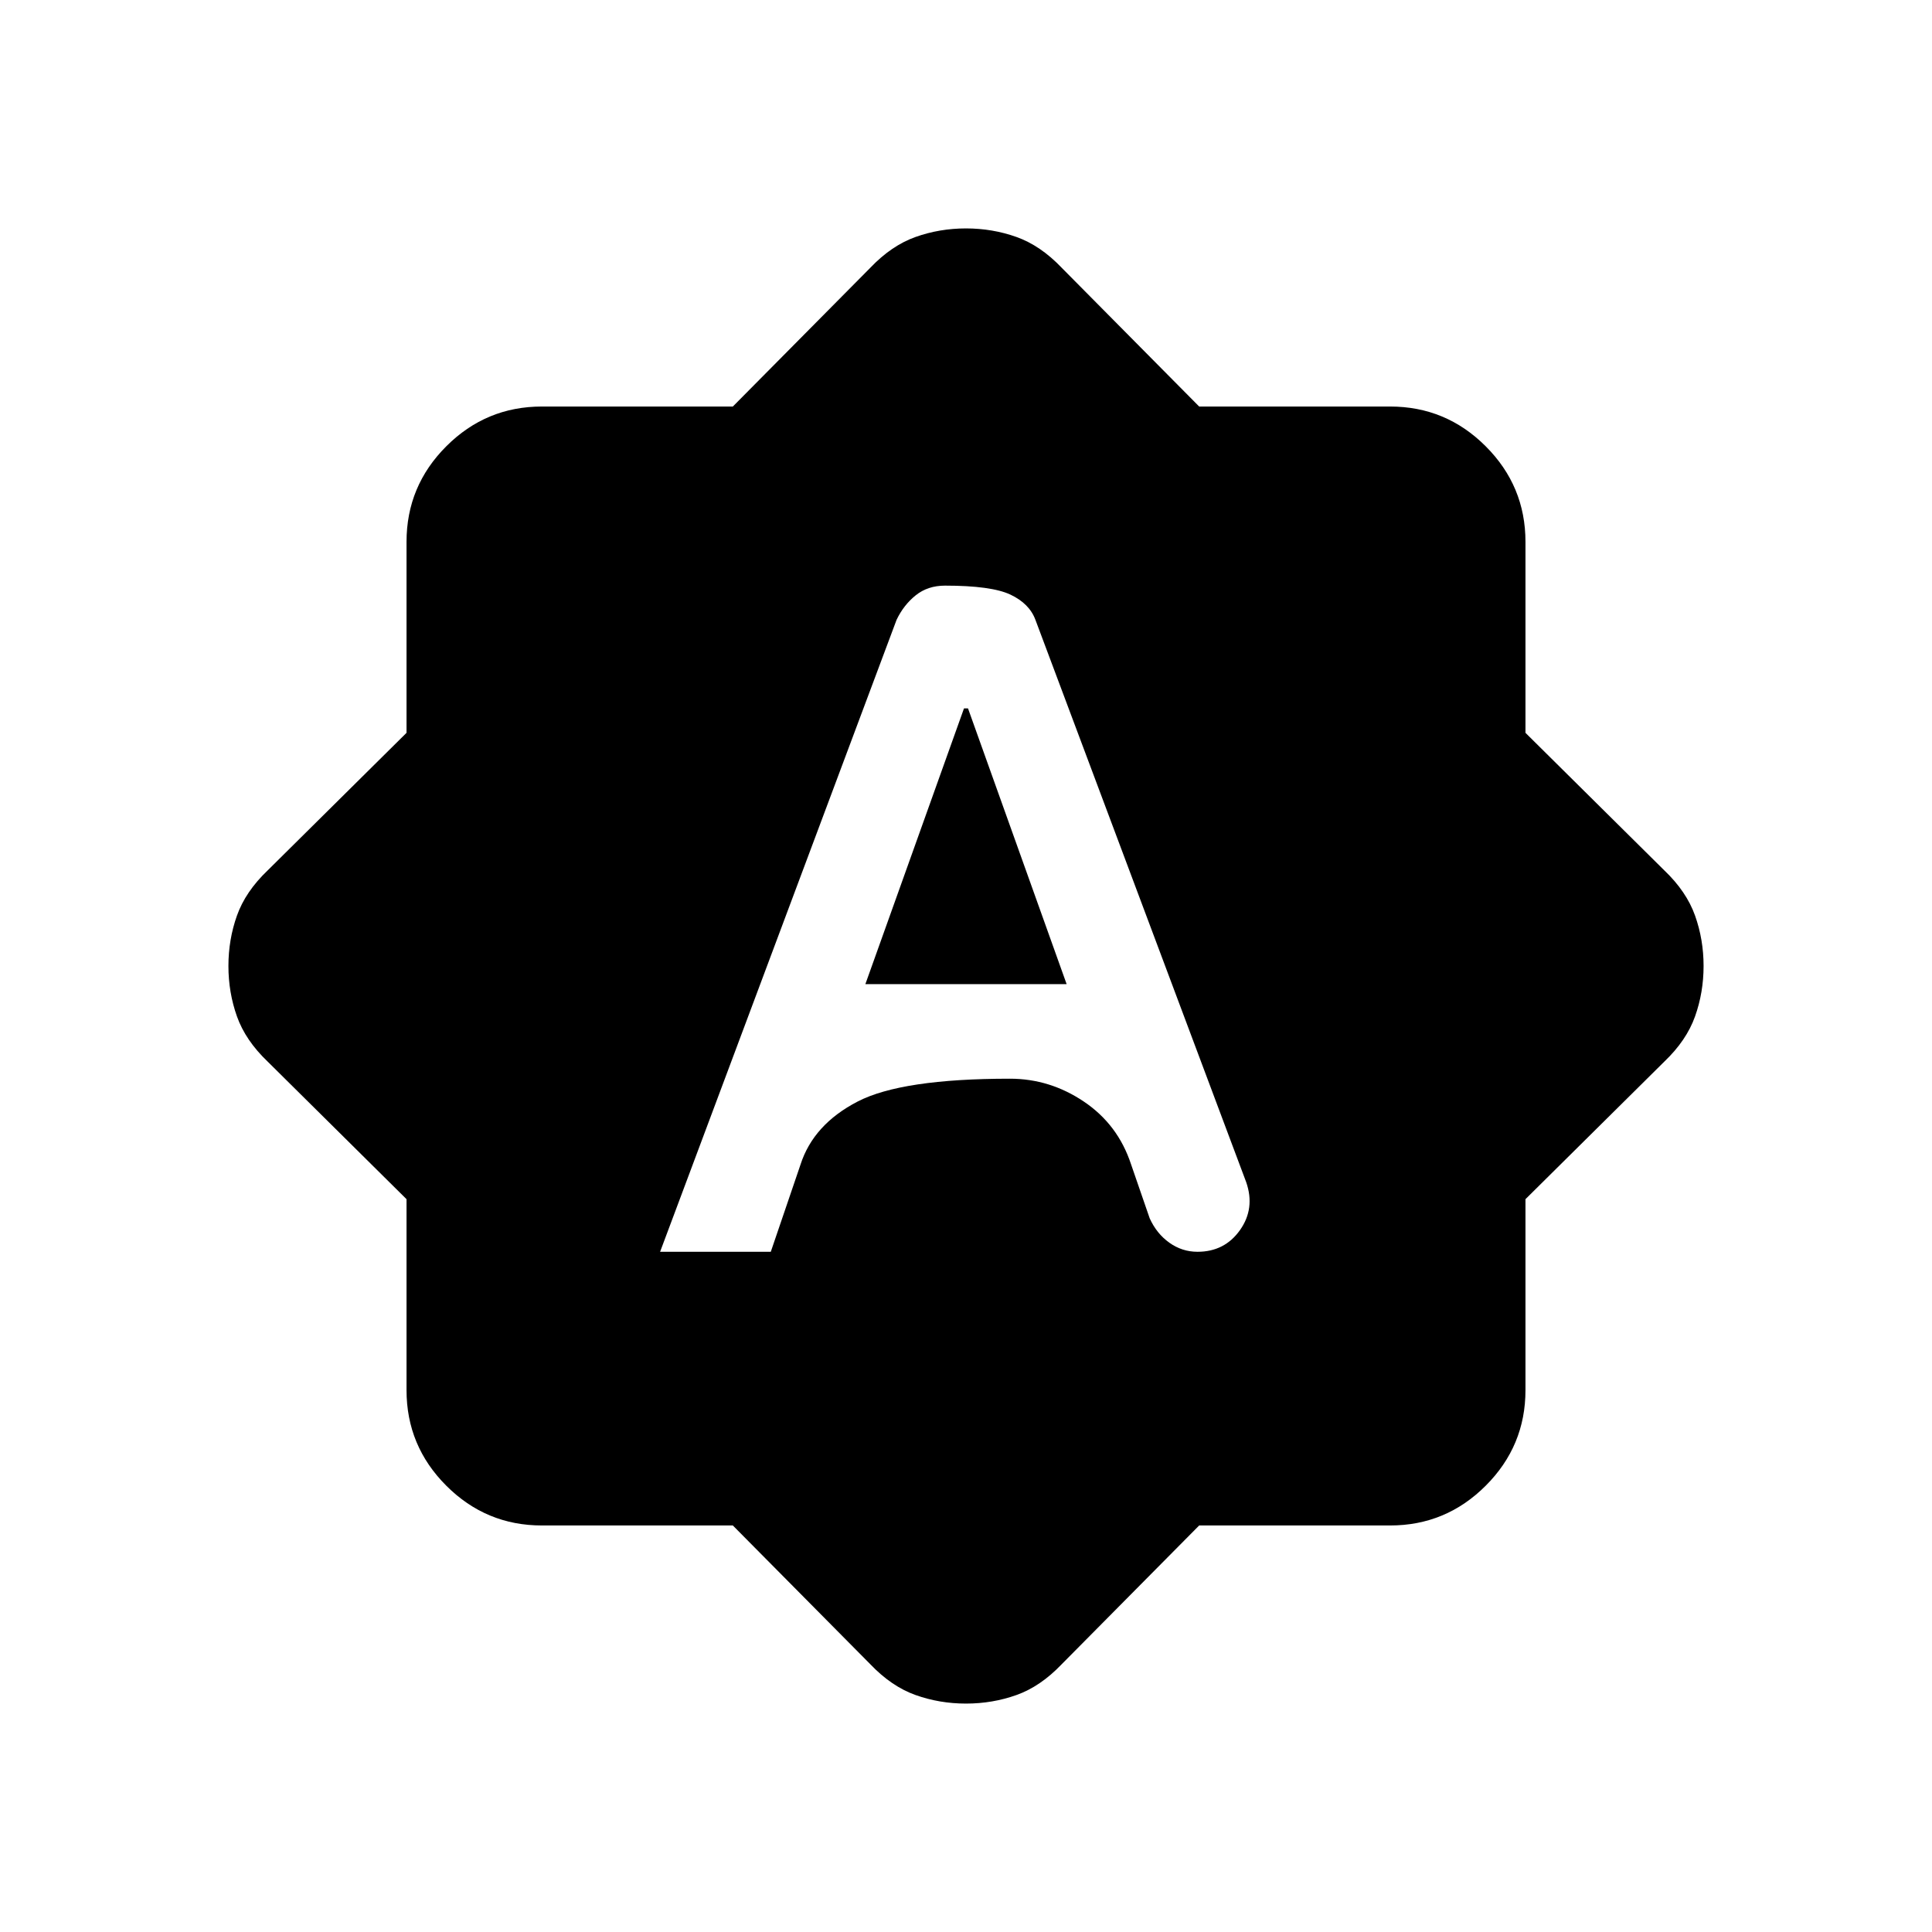 <svg xmlns="http://www.w3.org/2000/svg" height="20" viewBox="0 -960 960 960" width="20"><path d="M328-338h55l14.78-43.36q6.42-19.92 28.35-31.28T501.84-424q19.85 0 36.75 11.39Q555.5-401.22 562-381.5l9.27 26.86q3.44 7.61 9.77 12.13Q587.36-338 595-338h.06q13.44 0 21.07-10.76 7.63-10.77 3.1-23.82L514.5-652q-3-8.1-12.45-12.55-9.44-4.45-32.47-4.45-8.58 0-14.58 4.82-6 4.83-9.5 12.18L328-338Zm102-133 49-137h2l49 137H430Zm-65.86 269h-94.88q-27.75 0-47.5-19.76Q202-241.51 202-269.26v-94.88l-69-68.36q-11-10.5-15.25-22.43T113.5-480q0-13.14 4.25-25.07T133-527.5l69-68.36v-94.88q0-27.75 19.76-47.5Q241.51-758 269.26-758h94.88l68.36-69q10.5-11 22.43-15.25T480-846.5q13.14 0 25.07 4.25T527.5-827l68.36 69h94.88q27.75 0 47.5 19.76Q758-718.49 758-690.74v94.88l69 68.36q11 10.5 15.25 22.43T846.5-480q0 13.14-4.25 25.07T827-432.5l-69 68.36v94.88q0 27.75-19.76 47.5Q718.49-202 690.74-202h-94.88l-68.36 69q-10.5 11-22.43 15.25T480-113.5q-13.14 0-25.07-4.25T432.5-133l-68.36-69Z"/></svg>